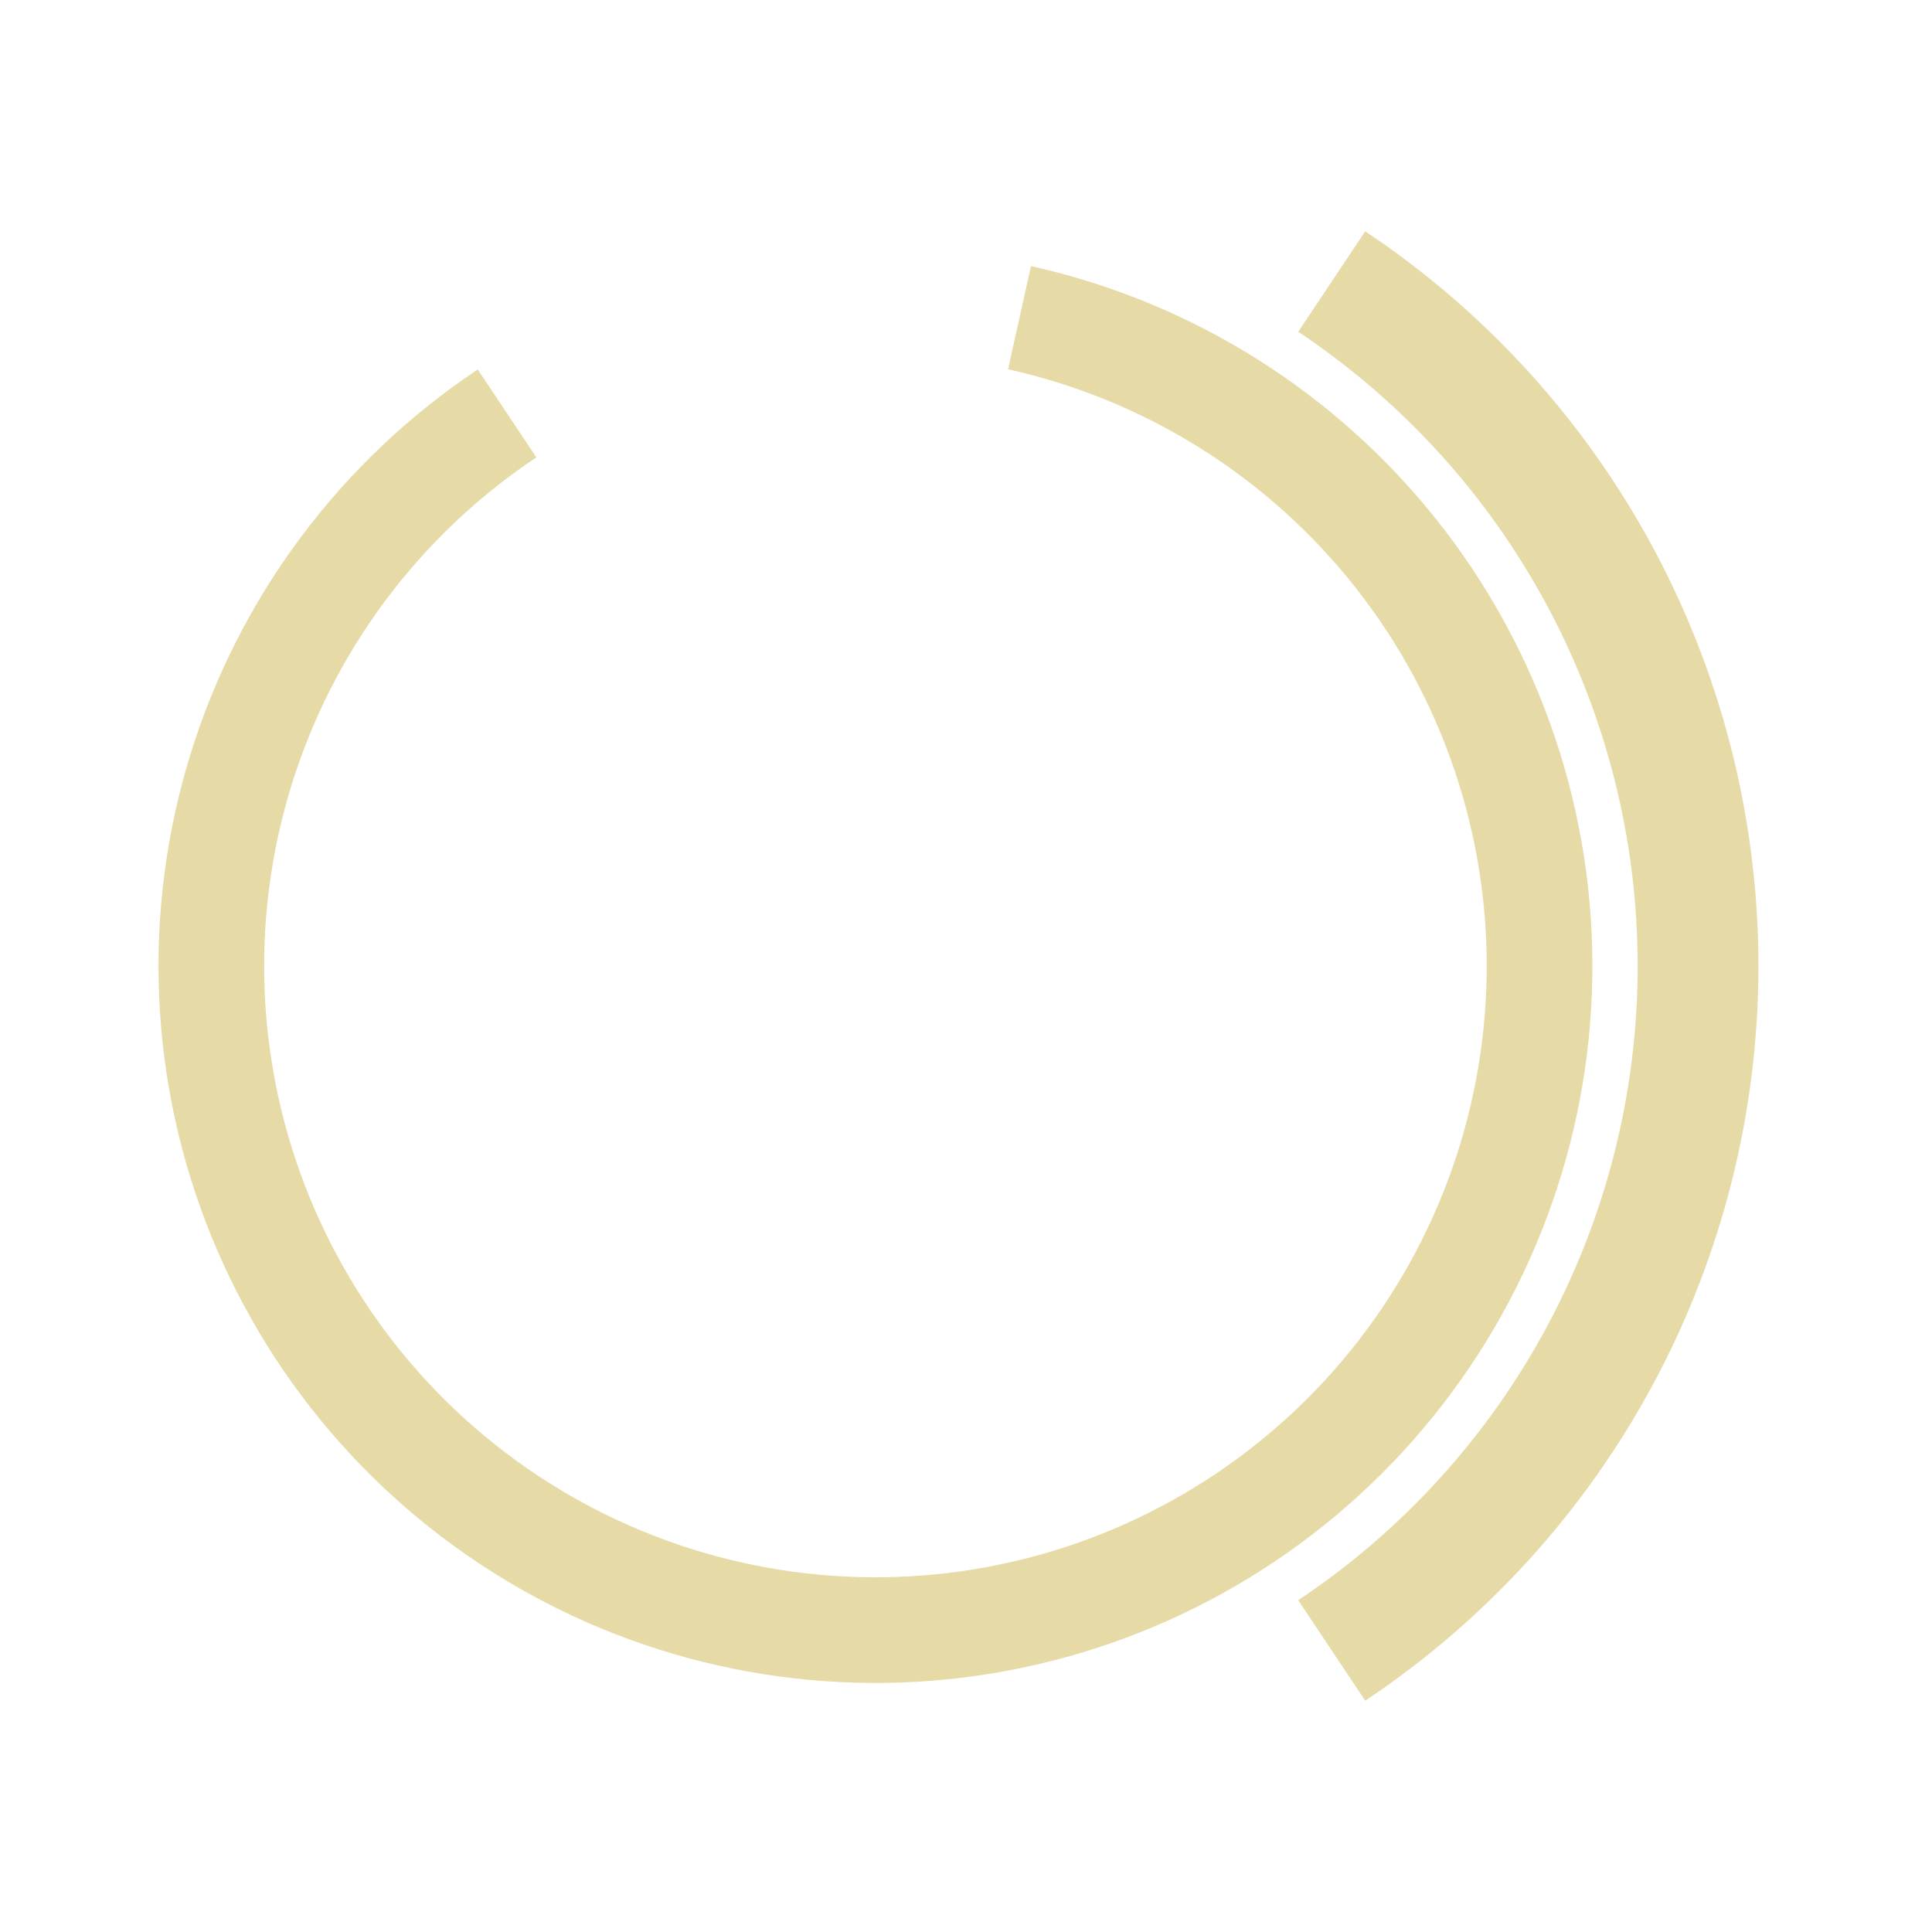 <?xml version="1.0" encoding="utf-8" standalone="no"?>
<!DOCTYPE svg PUBLIC "-//W3C//DTD SVG 1.1//EN"
  "http://www.w3.org/Graphics/SVG/1.1/DTD/svg11.dtd">
<svg xmlns:xlink="http://www.w3.org/1999/xlink" width="172.8pt" height="172.8pt" viewBox="0 0 172.8 172.8" xmlns="http://www.w3.org/2000/svg" version="1.1">
 <defs>
  <style type="text/css">*{stroke-linejoin: round; stroke-linecap: butt}</style>
 </defs>
 <g id="figure_1">
  <g id="patch_1">
   <path d="M 0 172.8 
L 172.8 172.8 
L 172.8 0 
L 0 0 
L 0 172.8 
z
" style="fill: none"/>
  </g>
  <g id="axes_1">
   <g id="patch_2">
    <path d="M 119.112 147.618 
C 129.19 140.9 137.454 131.796 143.169 121.117 
C 148.884 110.438 151.875 98.512 151.875 86.4 
C 151.875 74.288 148.884 62.362 143.169 51.683 
C 137.454 41.004 129.19 31.9 119.112 25.182 
" clip-path="url(#p77b63be6c6)" style="fill: none; stroke: #e6daa6; stroke-width: 10.8; stroke-linejoin: miter"/>
   </g>
   <g id="patch_3">
    <path d="M 45.351 36.976 
C 39.698 40.745 34.734 45.455 30.674 50.902 
C 26.614 56.349 23.518 62.453 21.522 68.947 
C 19.526 75.44 18.658 82.229 18.958 89.016 
C 19.257 95.803 20.718 102.489 23.278 108.782 
C 25.838 115.075 29.458 120.882 33.982 125.951 
C 38.505 131.02 43.865 135.275 49.827 138.531 
C 55.79 141.788 62.267 143.997 68.976 145.064 
C 75.686 146.13 82.529 146.037 89.207 144.79 
C 95.885 143.543 102.3 141.159 108.172 137.742 
C 114.044 134.326 119.287 129.927 123.672 124.738 
C 128.056 119.548 131.519 113.645 133.907 107.285 
C 136.296 100.925 137.576 94.203 137.691 87.41 
C 137.807 80.617 136.756 73.855 134.585 67.417 
C 132.414 60.98 129.155 54.962 124.949 49.627 
C 120.743 44.292 115.653 39.717 109.9 36.103 
C 104.148 32.489 97.818 29.888 91.186 28.414 
" clip-path="url(#p77b63be6c6)" style="fill: none; stroke: #e6daa6; stroke-width: 9.45; stroke-linejoin: miter"/>
   </g>
  </g>
 </g>
 <defs>
  <clipPath id="p77b63be6c6">
   <rect x="0" y="0" width="172.8" height="172.8"/>
  </clipPath>
 </defs>
</svg>
